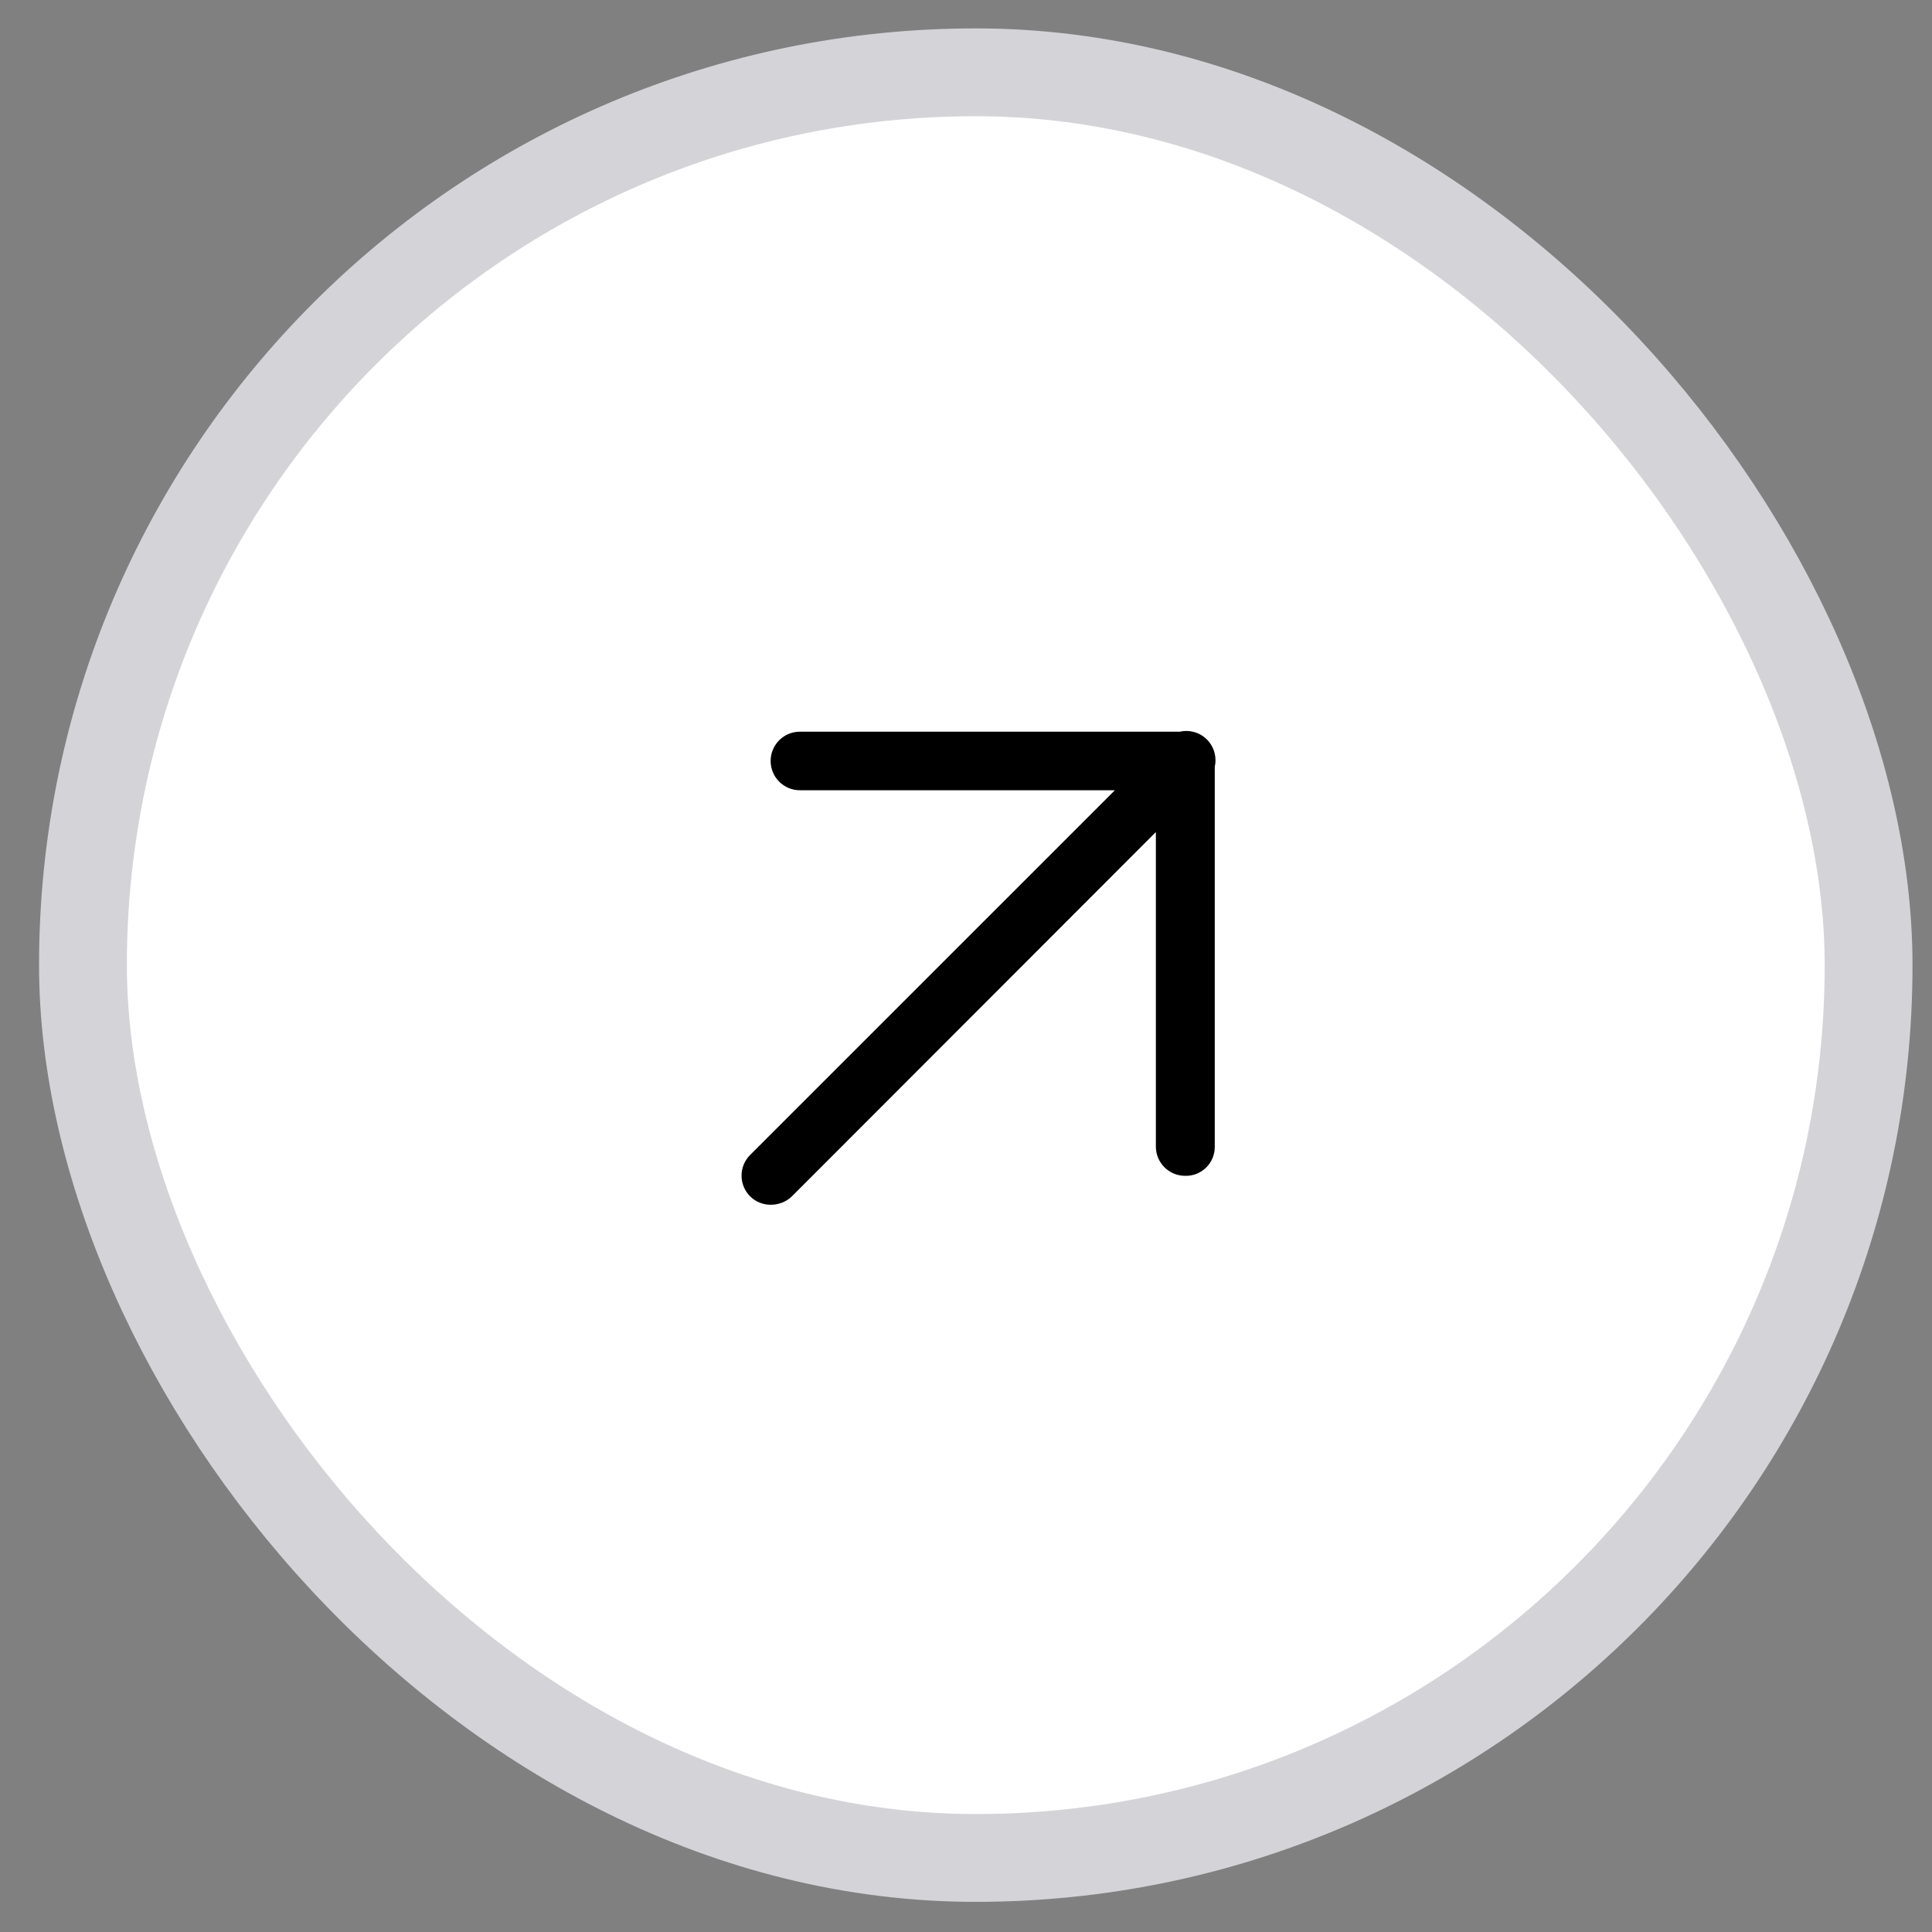 <svg width="33" height="33" viewBox="0 0 33 33" fill="none" xmlns="http://www.w3.org/2000/svg">
<rect x="0" y="0" width="33" height="33" fill="#808080" stroke="none"/>
<rect x="1.417" y="1.235" width="30.5" height="30.5" rx="15.25" fill="white"/>
<rect x="1.417" y="1.235" width="30.5" height="30.5" rx="15.25" stroke="#D4D4D8" stroke-width="1.5"/>
<path fill-rule="evenodd" clip-rule="evenodd" d="M12.816 20.438C12.91 20.53 13.038 20.58 13.169 20.578C13.301 20.578 13.427 20.528 13.523 20.438L19.743 14.212V19.584C19.743 19.86 19.966 20.084 20.243 20.084C20.377 20.088 20.507 20.037 20.602 19.942C20.698 19.848 20.751 19.719 20.749 19.584V13.097C20.767 13.021 20.766 12.94 20.746 12.862C20.701 12.684 20.563 12.546 20.386 12.501C20.308 12.481 20.227 12.48 20.151 12.498H13.663C13.386 12.498 13.163 12.722 13.163 12.998C13.163 13.274 13.386 13.498 13.663 13.498H19.043L12.816 19.724C12.72 19.819 12.666 19.947 12.666 20.081C12.666 20.215 12.72 20.344 12.816 20.438Z" fill="black"/>
</svg>

